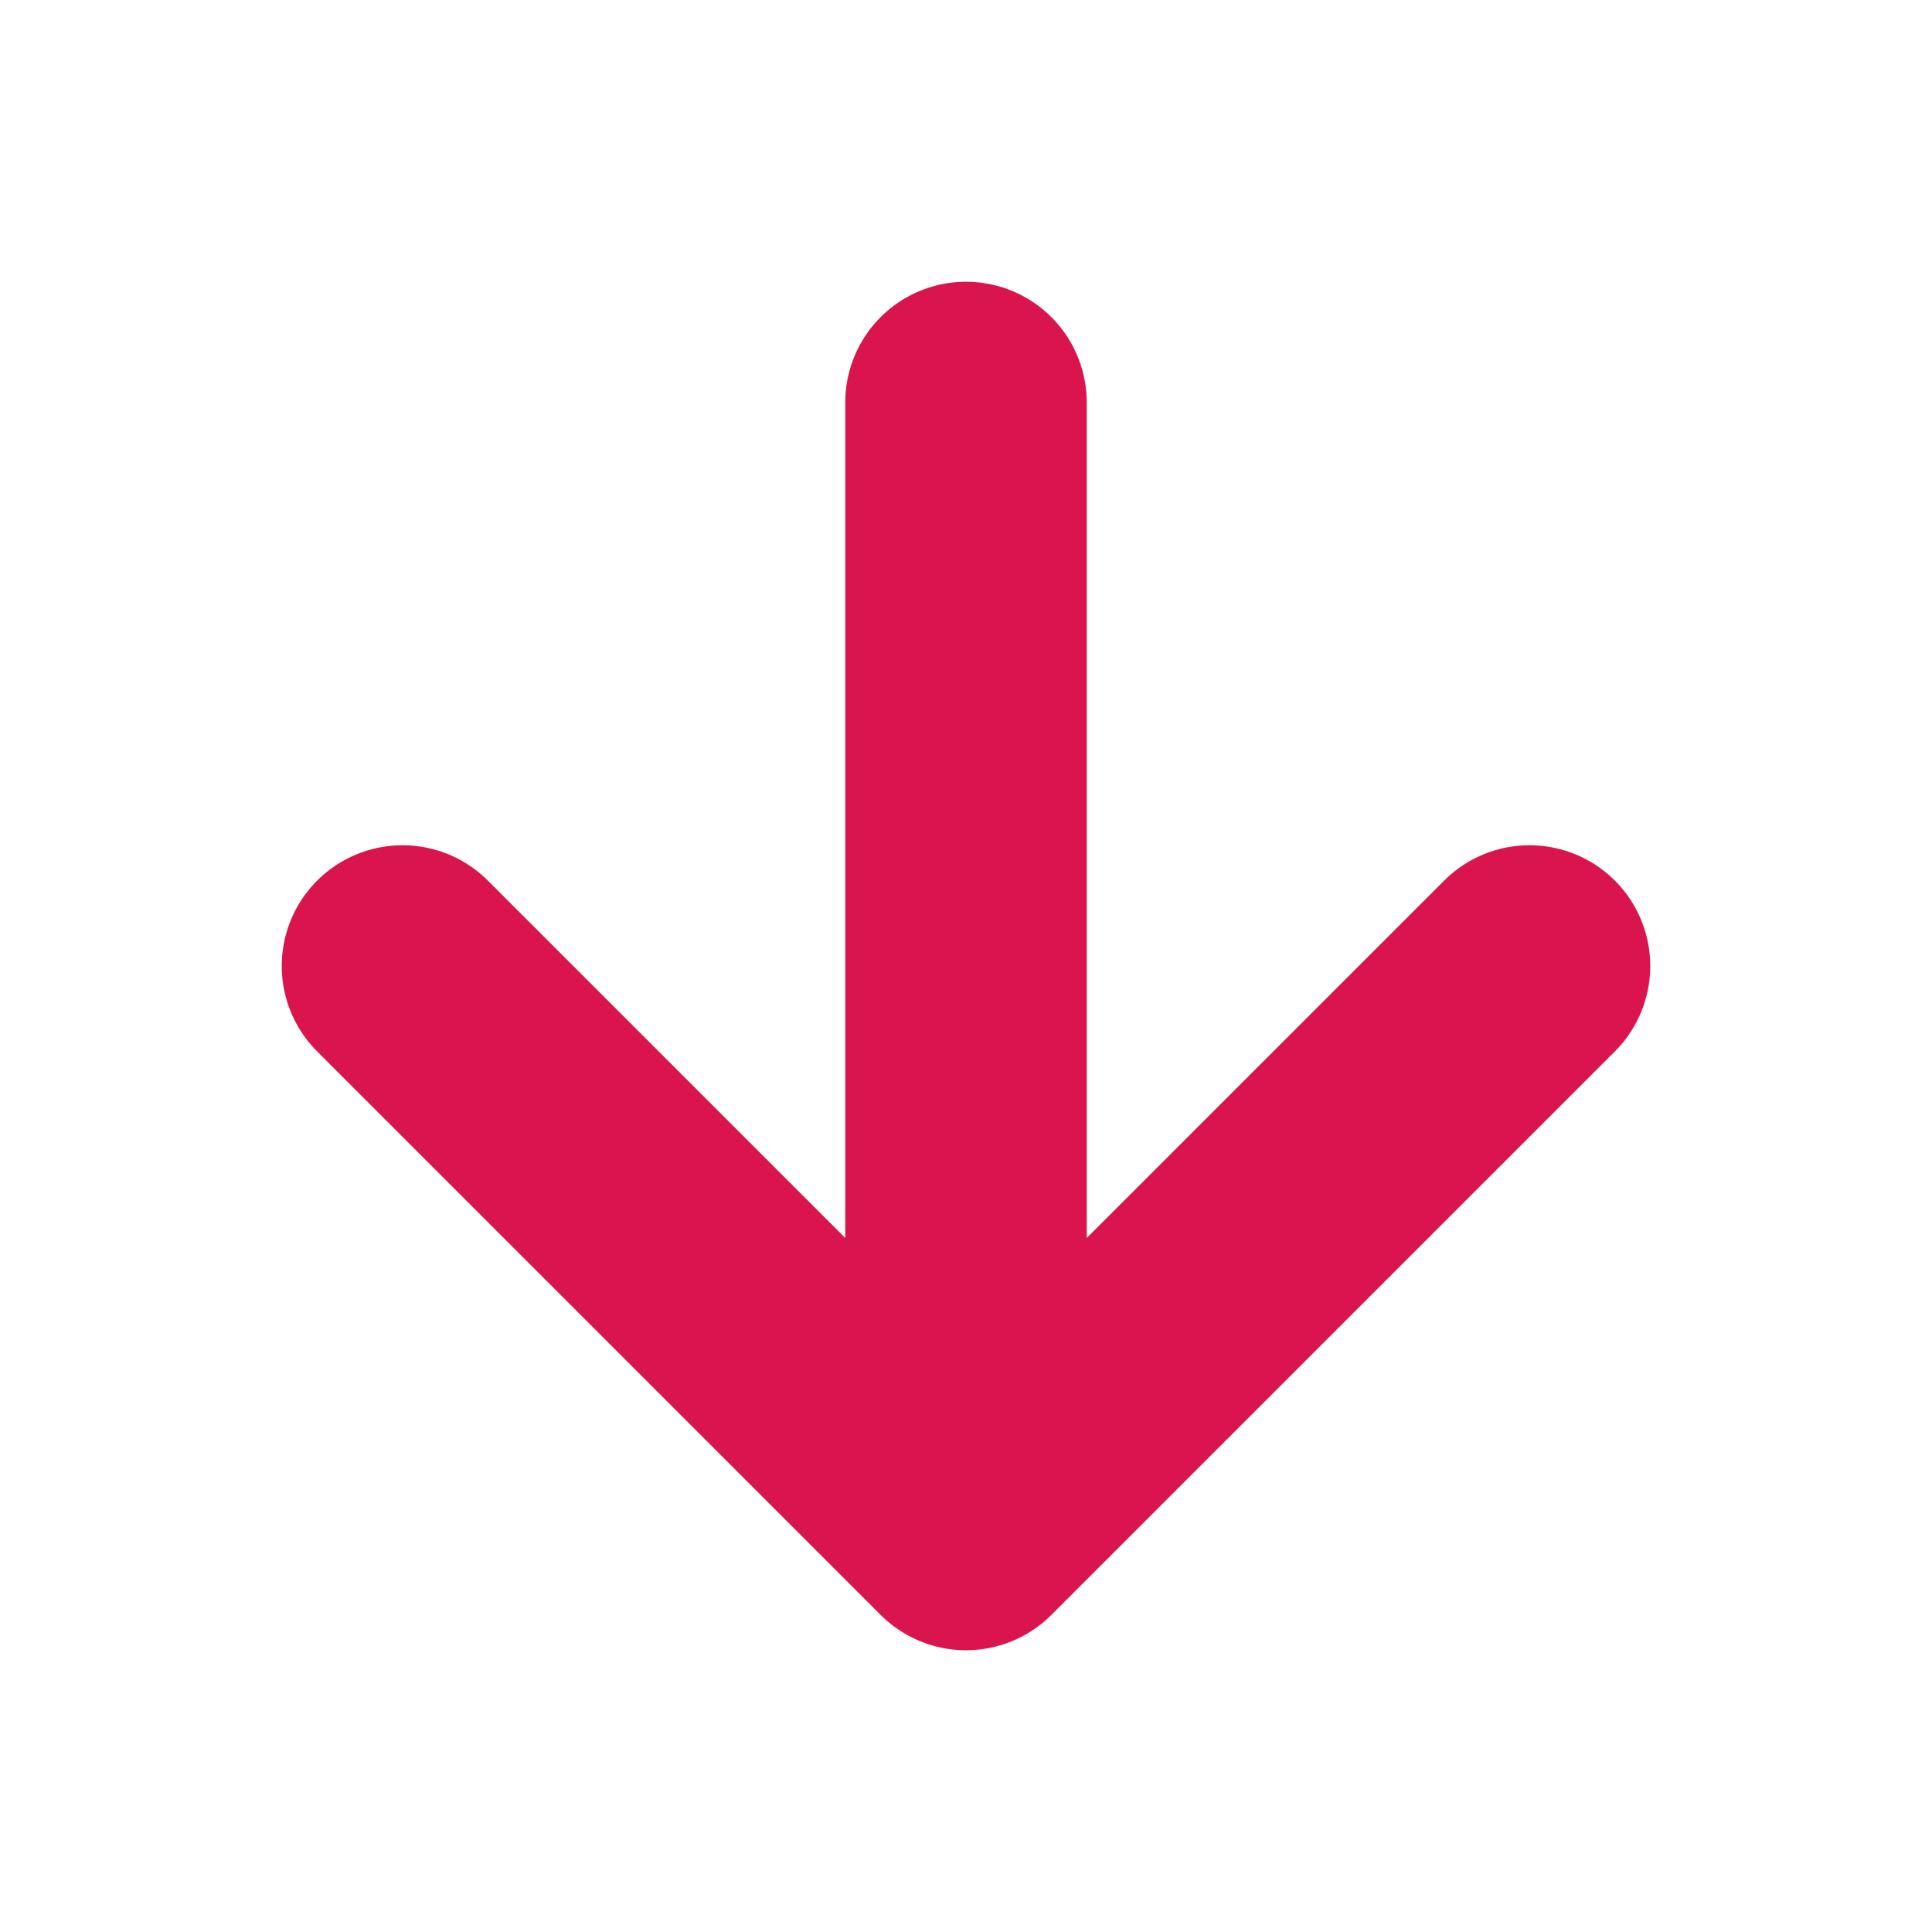 <svg width="12" height="12" viewBox="0 0 12 12" fill="none" xmlns="http://www.w3.org/2000/svg">
<g id="arrow-down">
<path id="Icon" d="M6 2.5V9.5M6 9.5L9.5 6M6 9.5L2.5 6" stroke="#DA154D" stroke-width="1.5" stroke-linecap="round" stroke-linejoin="round"/>
</g>
</svg>
